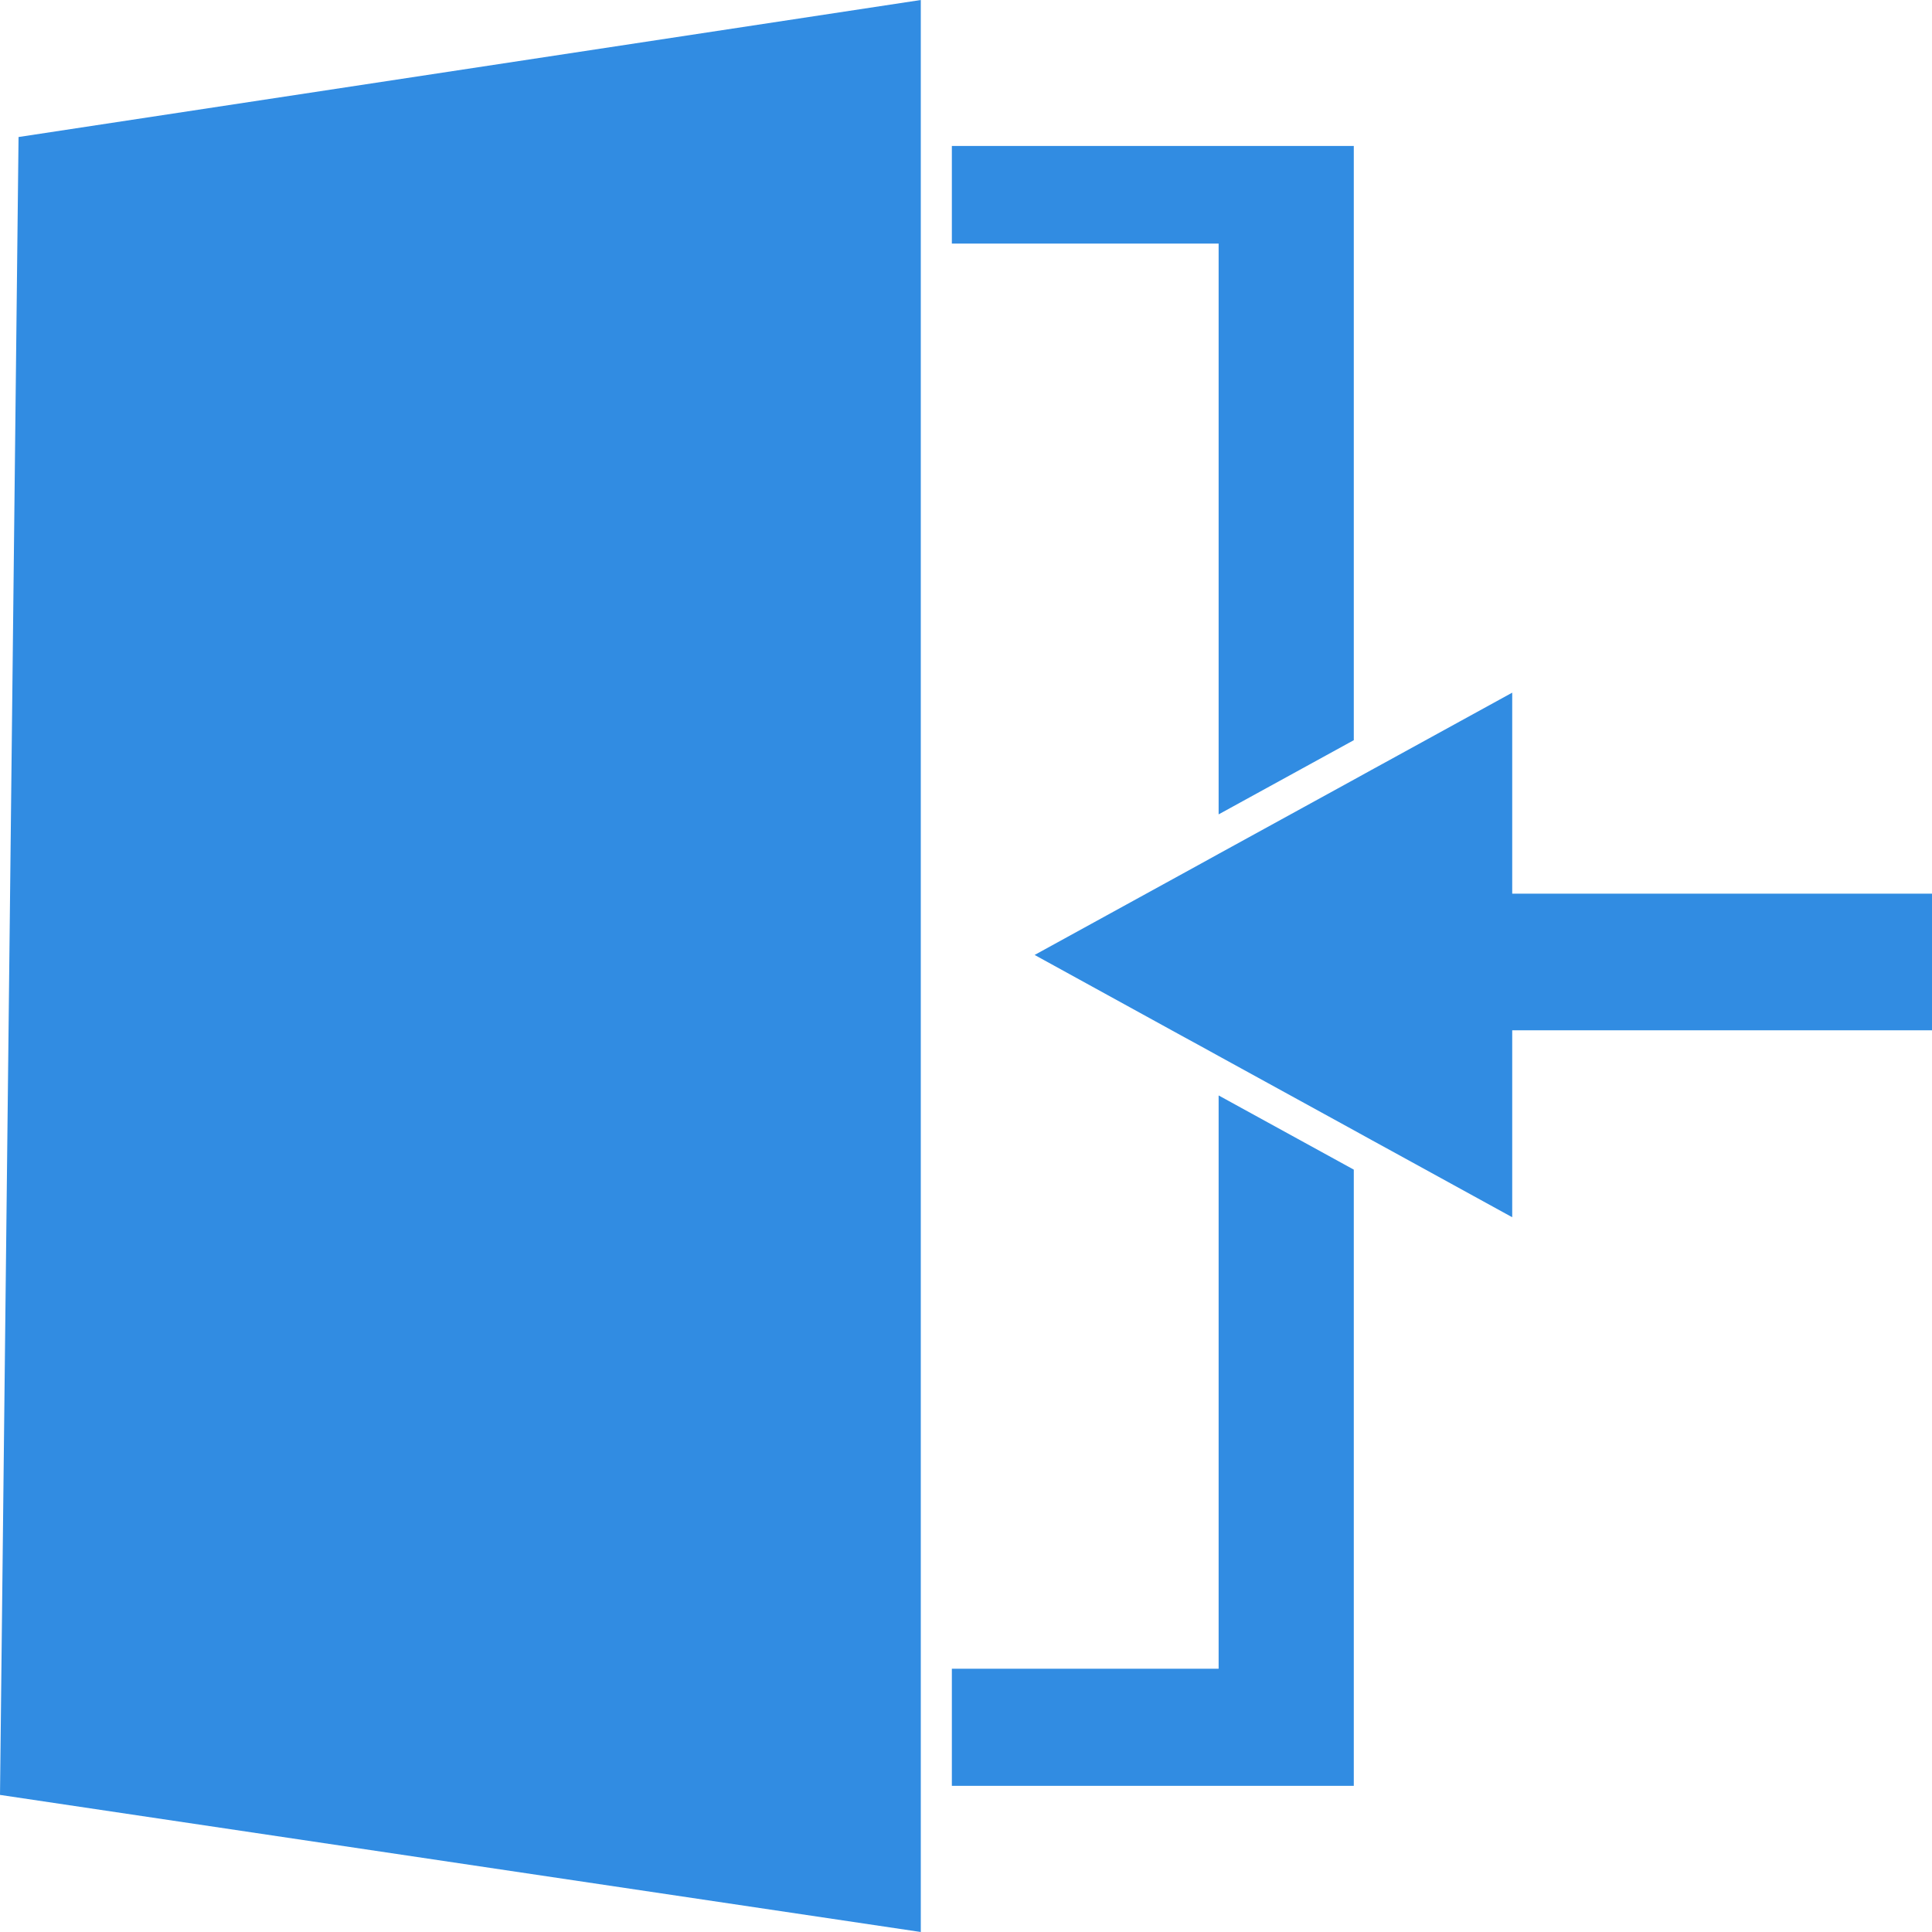 <svg width="25" height="25" viewBox="0 0 25 25" fill="none" xmlns="http://www.w3.org/2000/svg">
<g clip-path="url(#clip0_986_793)">
<path d="M17.518 1.889V9.578L15.769 10.538V3.152H12.317V1.889H17.518Z" fill="#318CE2"/>
<path d="M17.518 15.135V23.109H12.317V21.593H15.769V14.175L17.518 15.135Z" fill="#318CE2"/>
<path d="M11.915 0V25L0 23.226L0.24 1.773L11.915 0Z" fill="#318CE2"/>
<path d="M25 11.564V13.332H19.568V15.751L17.982 14.88L17.75 14.753L17.518 14.625L15.769 13.665L15.537 13.537L15.304 13.41L13.388 12.357L15.304 11.305L15.537 11.177L15.769 11.049L17.518 10.089L17.75 9.961L17.982 9.834L19.568 8.963V11.564H25Z" fill="#318CE2"/>
</g>
<defs>
<clipPath id="clip0_986_793">
<rect width="25" height="25" fill="white"/>
</clipPath>
</defs>
</svg>
